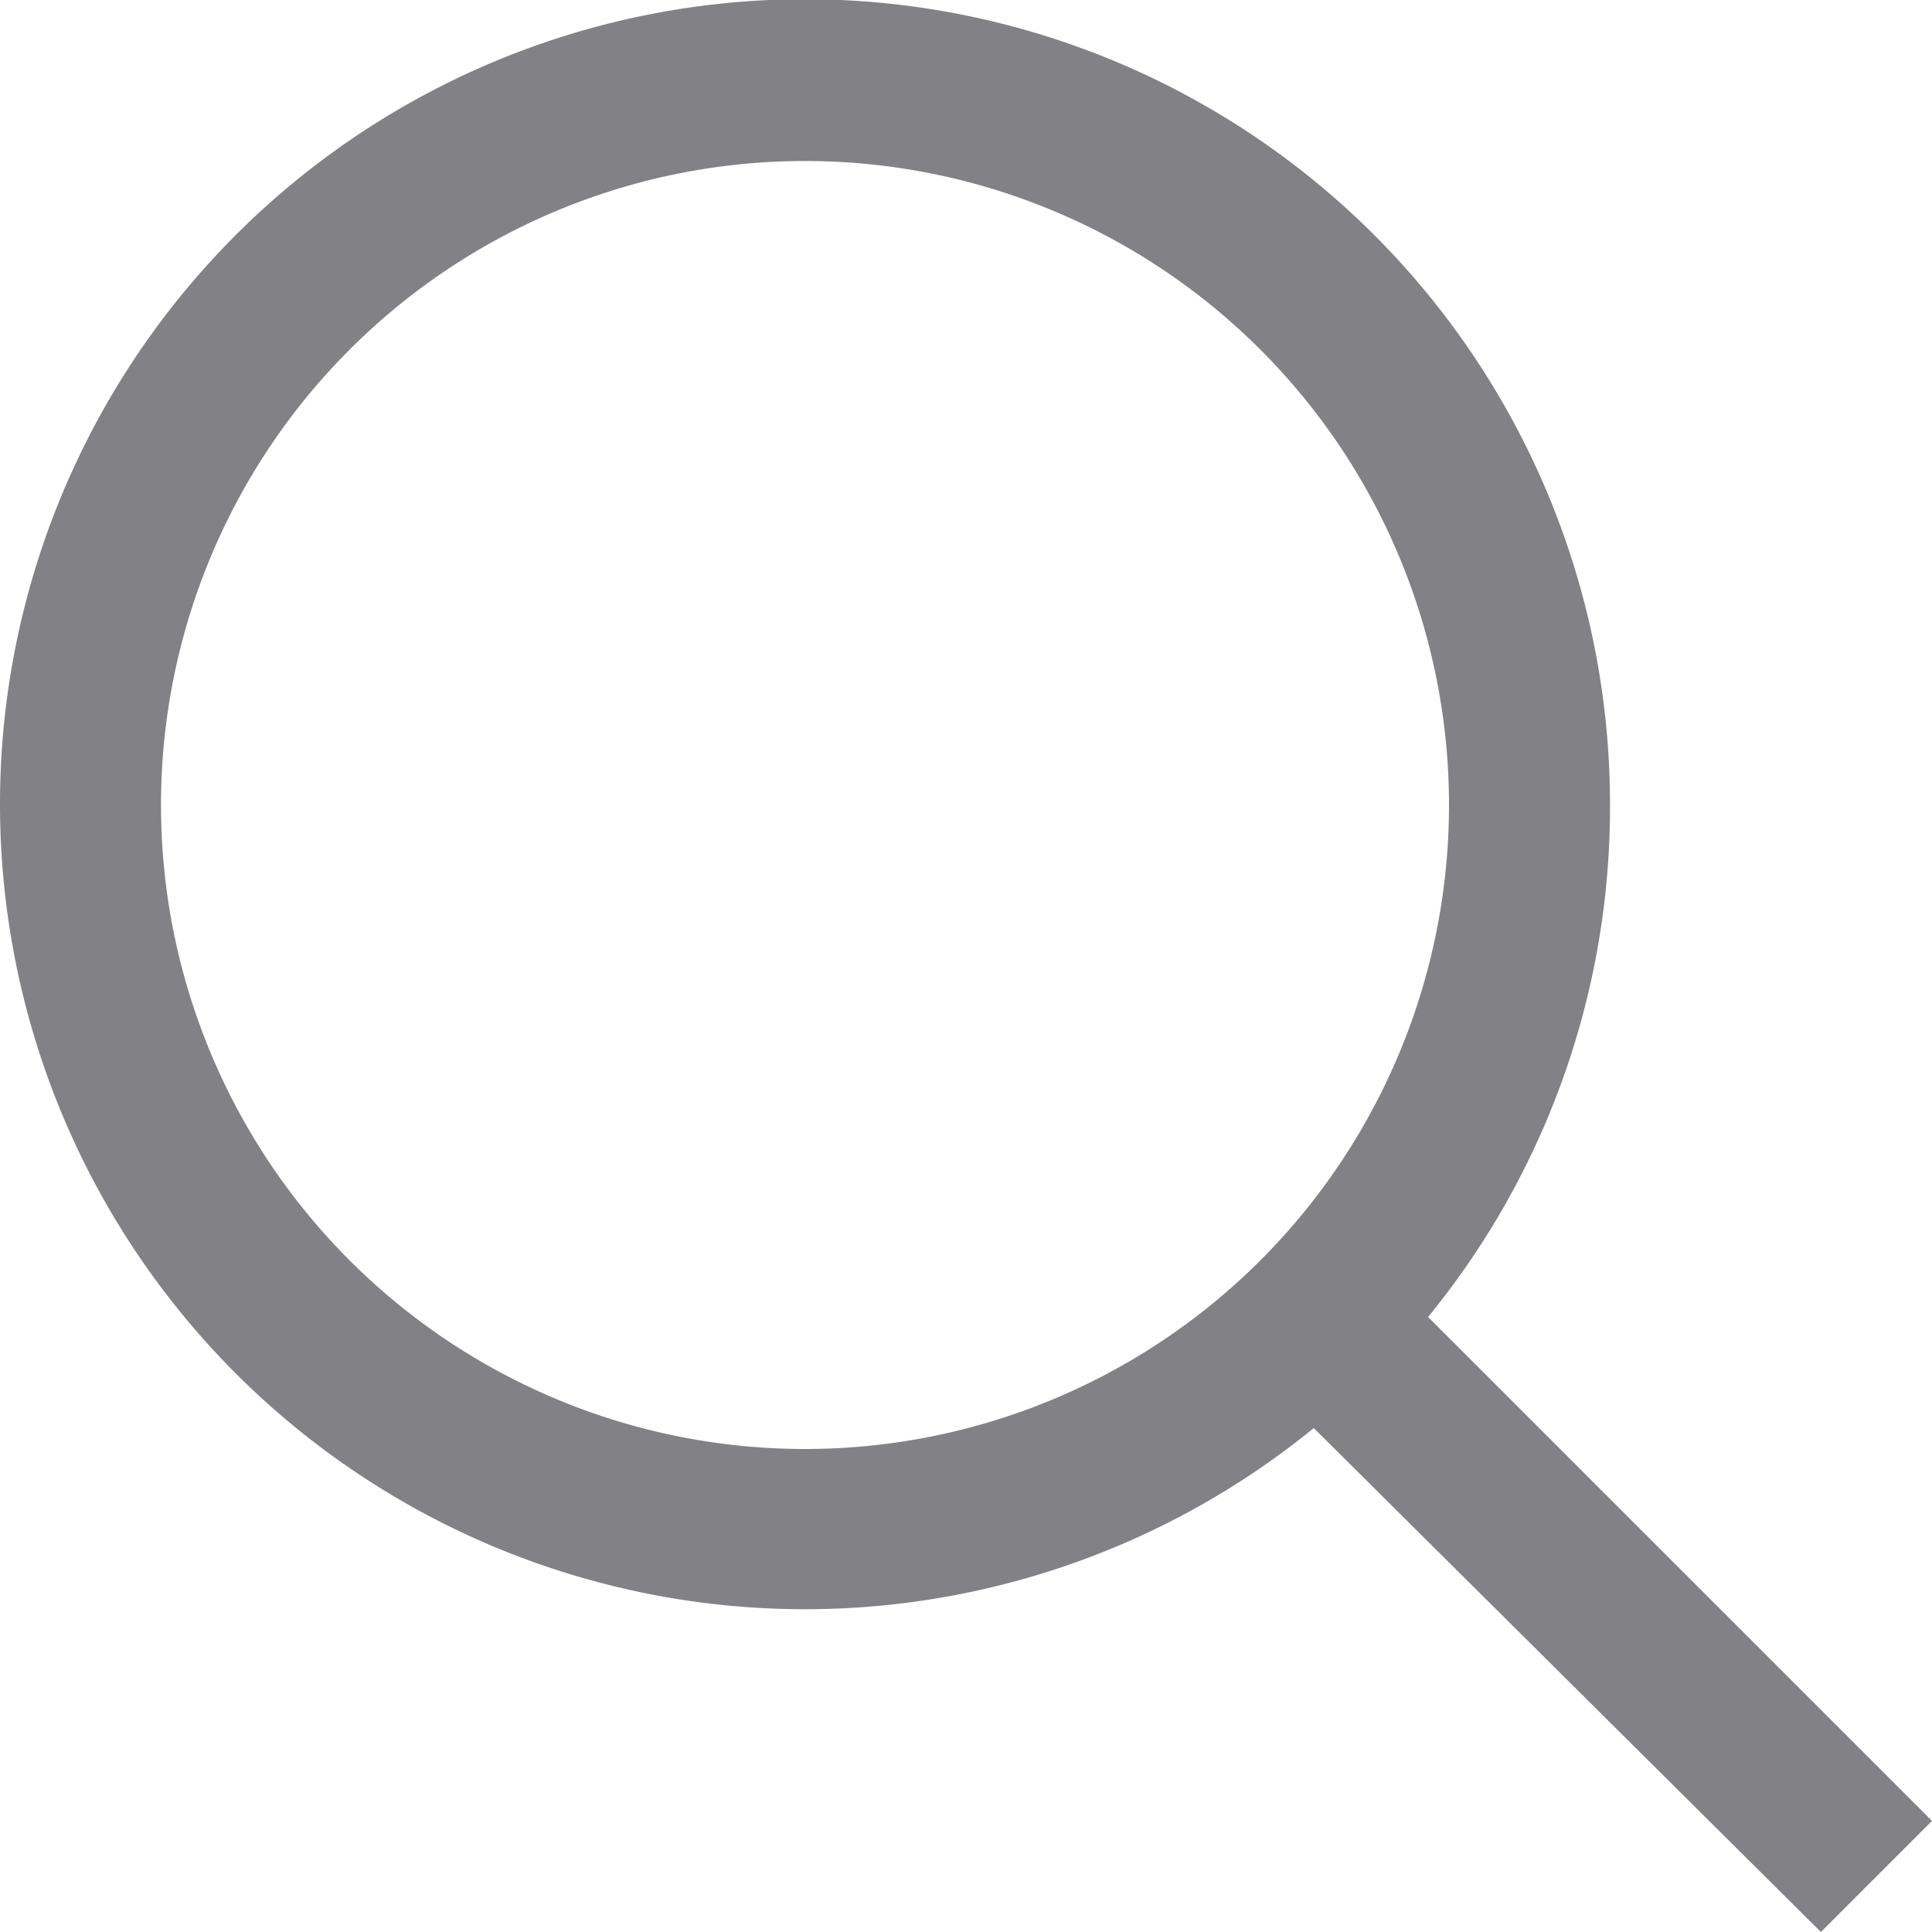 <svg xmlns="http://www.w3.org/2000/svg" width="24" height="24" viewBox="0 0 24 24">
    <path fill="#828286" fill-rule="nonzero" d="M20 10a10 10 0 1 0-3.68 7.74l6.3 6.26L24 22.62l-6.26-6.26A10 10 0 0 0 20 10zm-10 8a8 8 0 1 1 0-16 8 8 0 0 1 0 16z"/>
</svg>
